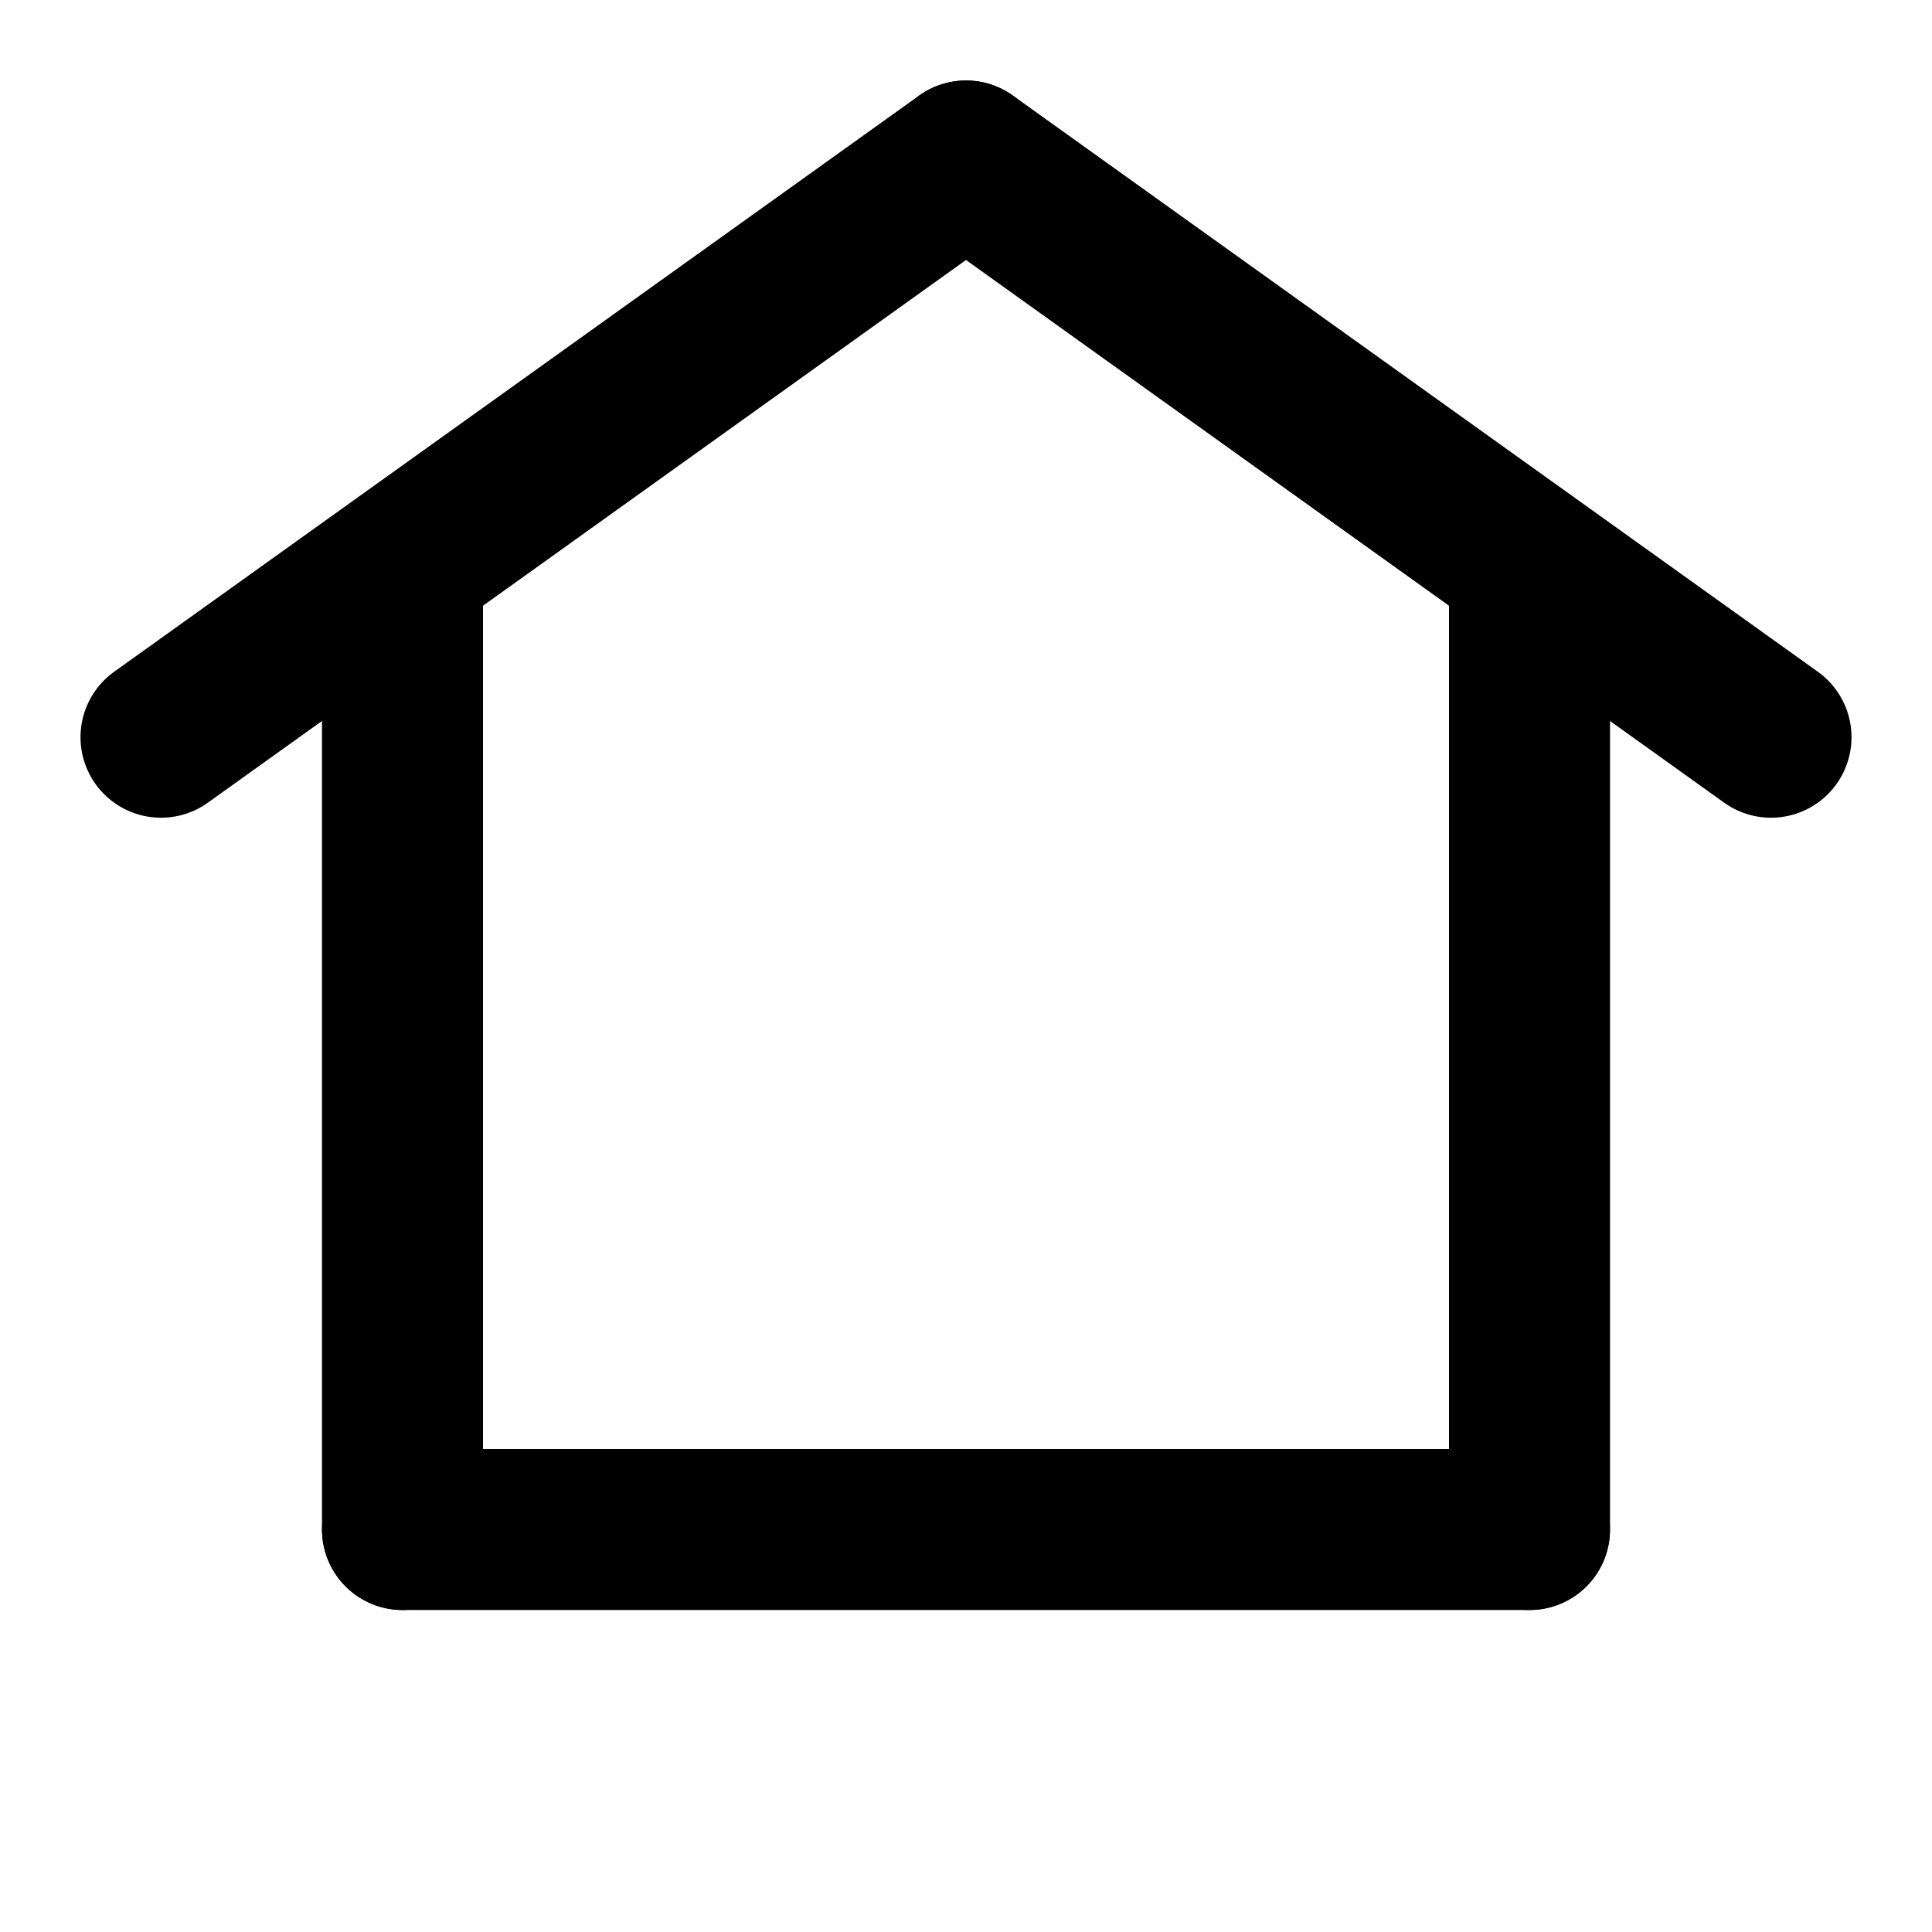 <svg width="24" height="24" viewBox="0 0 24 24" fill="none" xmlns="http://www.w3.org/2000/svg">
  <g id="line-md:home-simple">
    <g id="Group">
      <path d="M22 9.158L12 2" stroke="currentColor" stroke-width="2" stroke-linecap="round" stroke-linejoin="round"/>
      <path d="M2 9.158L12 2" stroke="currentColor" stroke-width="2" stroke-linecap="round" stroke-linejoin="round"/>
      <path d="M5 19V7.368" stroke="currentColor" stroke-width="2" stroke-linecap="round"/>
      <path d="M19 19V7.368" stroke="currentColor" stroke-width="2" stroke-linecap="round"/>
      <path d="M5 19H19" stroke="currentColor" stroke-width="2" stroke-linecap="round"/>
    </g>
  </g>
</svg>
